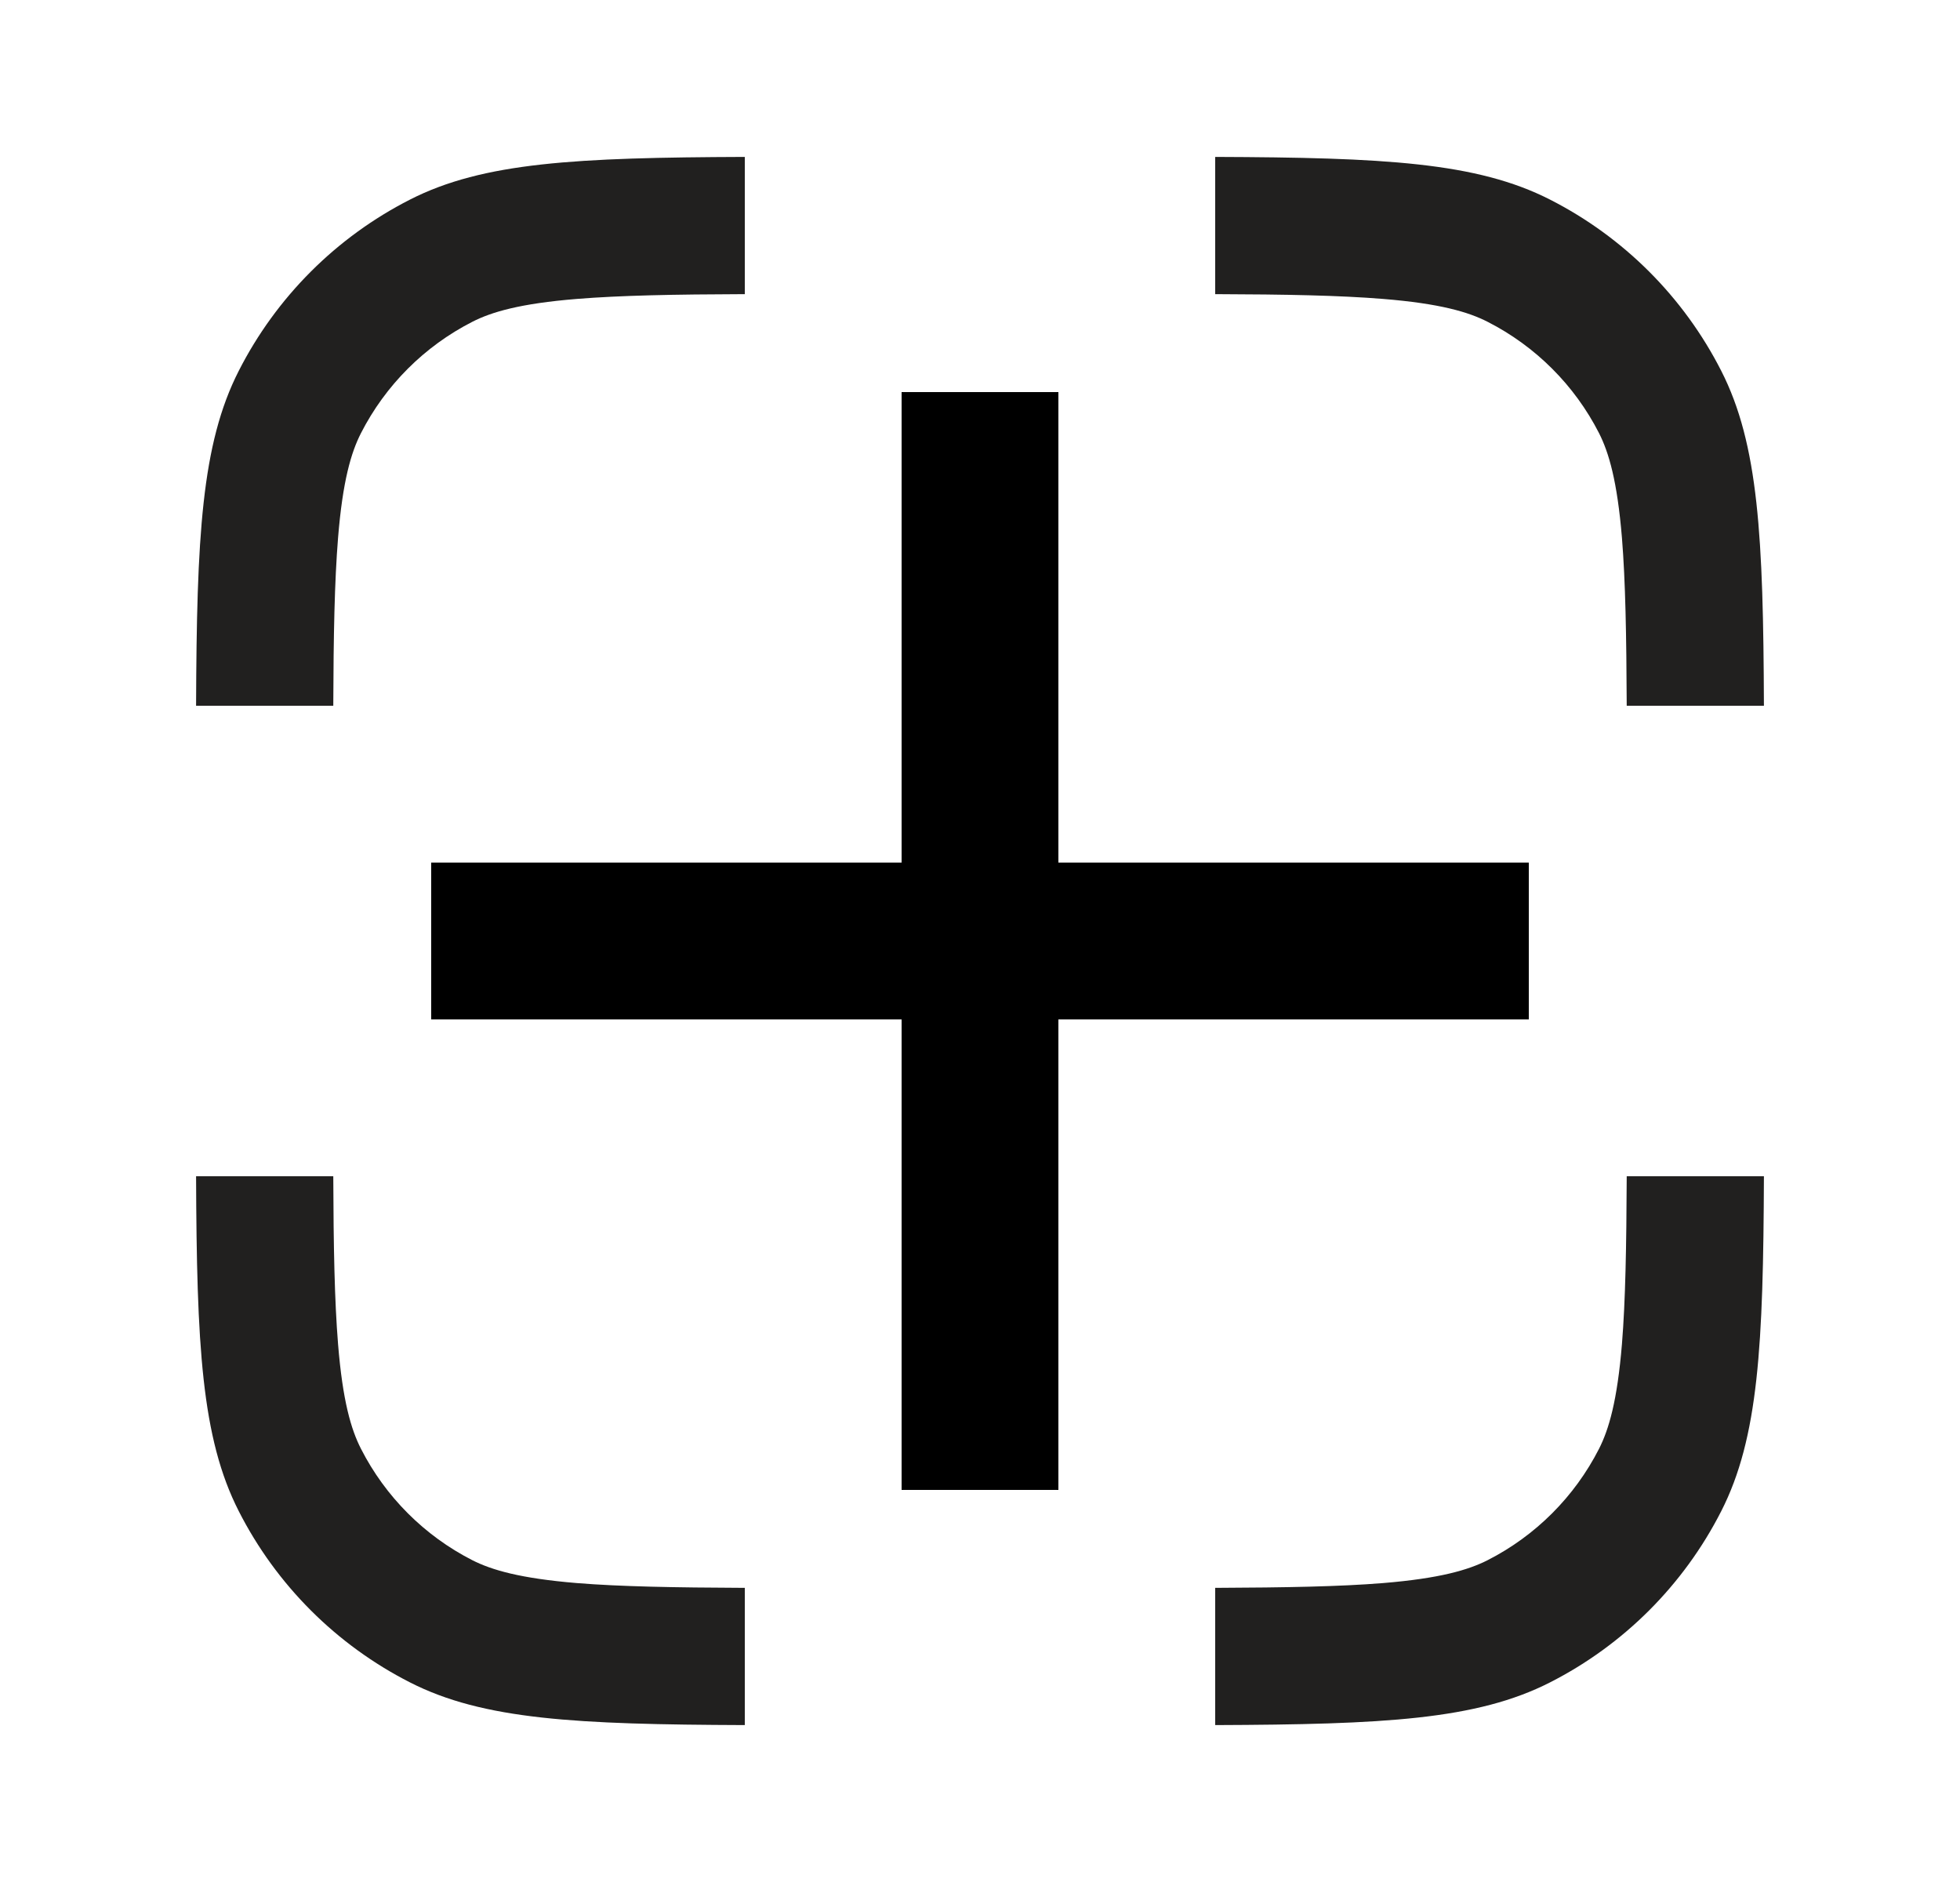 <svg width="25" height="24" viewBox="0 0 25 24" fill="none" xmlns="http://www.w3.org/2000/svg">
<g clip-path="url(#clip0_1_1680)">
<path fill-rule="evenodd" clip-rule="evenodd" d="M9.5 2.001V3.751C8.596 3.754 7.916 3.767 7.358 3.812C6.633 3.871 6.271 3.978 6.024 4.104C5.413 4.416 4.916 4.913 4.604 5.524C4.478 5.771 4.371 6.133 4.312 6.858C4.267 7.416 4.254 8.096 4.251 9H2.501C2.509 6.85 2.569 5.664 3.045 4.73C3.524 3.789 4.289 3.024 5.23 2.545C6.164 2.069 7.35 2.009 9.5 2.001ZM15.5 3.751V2.001C17.65 2.009 18.836 2.069 19.77 2.545C20.711 3.024 21.476 3.789 21.955 4.73C22.431 5.664 22.491 6.85 22.499 9H20.749C20.745 8.096 20.733 7.416 20.688 6.858C20.628 6.133 20.521 5.771 20.396 5.524C20.084 4.913 19.587 4.416 18.975 4.104C18.728 3.978 18.367 3.871 17.641 3.812C17.084 3.767 16.404 3.754 15.5 3.751ZM7.358 20.188C7.916 20.233 8.596 20.245 9.5 20.249V21.999C7.35 21.991 6.164 21.931 5.23 21.455C4.289 20.976 3.524 20.211 3.045 19.27C2.569 18.336 2.509 17.15 2.501 15H4.251C4.254 15.904 4.267 16.584 4.312 17.141C4.371 17.867 4.478 18.228 4.604 18.475C4.916 19.087 5.413 19.584 6.024 19.896C6.271 20.021 6.633 20.128 7.358 20.188ZM19.77 21.455C18.836 21.931 17.65 21.991 15.5 21.999V20.249C16.404 20.245 17.084 20.233 17.641 20.188C18.367 20.128 18.728 20.021 18.975 19.896C19.587 19.584 20.084 19.087 20.396 18.475C20.521 18.228 20.628 17.867 20.688 17.141C20.733 16.584 20.745 15.904 20.749 15H22.499C22.491 17.15 22.431 18.336 21.955 19.27C21.476 20.211 20.711 20.976 19.77 21.455Z" fill="#21201F"/>
</g>
<path d="M19.5 13H13.5V19H11.5V13H5.5V11H11.5V5H13.5V11H19.5V13Z" fill="black"/>
<defs>
<clipPath id="clip0_1_1680">
<rect width="24" height="24" fill="white" transform="translate(0.5)"/>
</clipPath>
</defs>
</svg>
